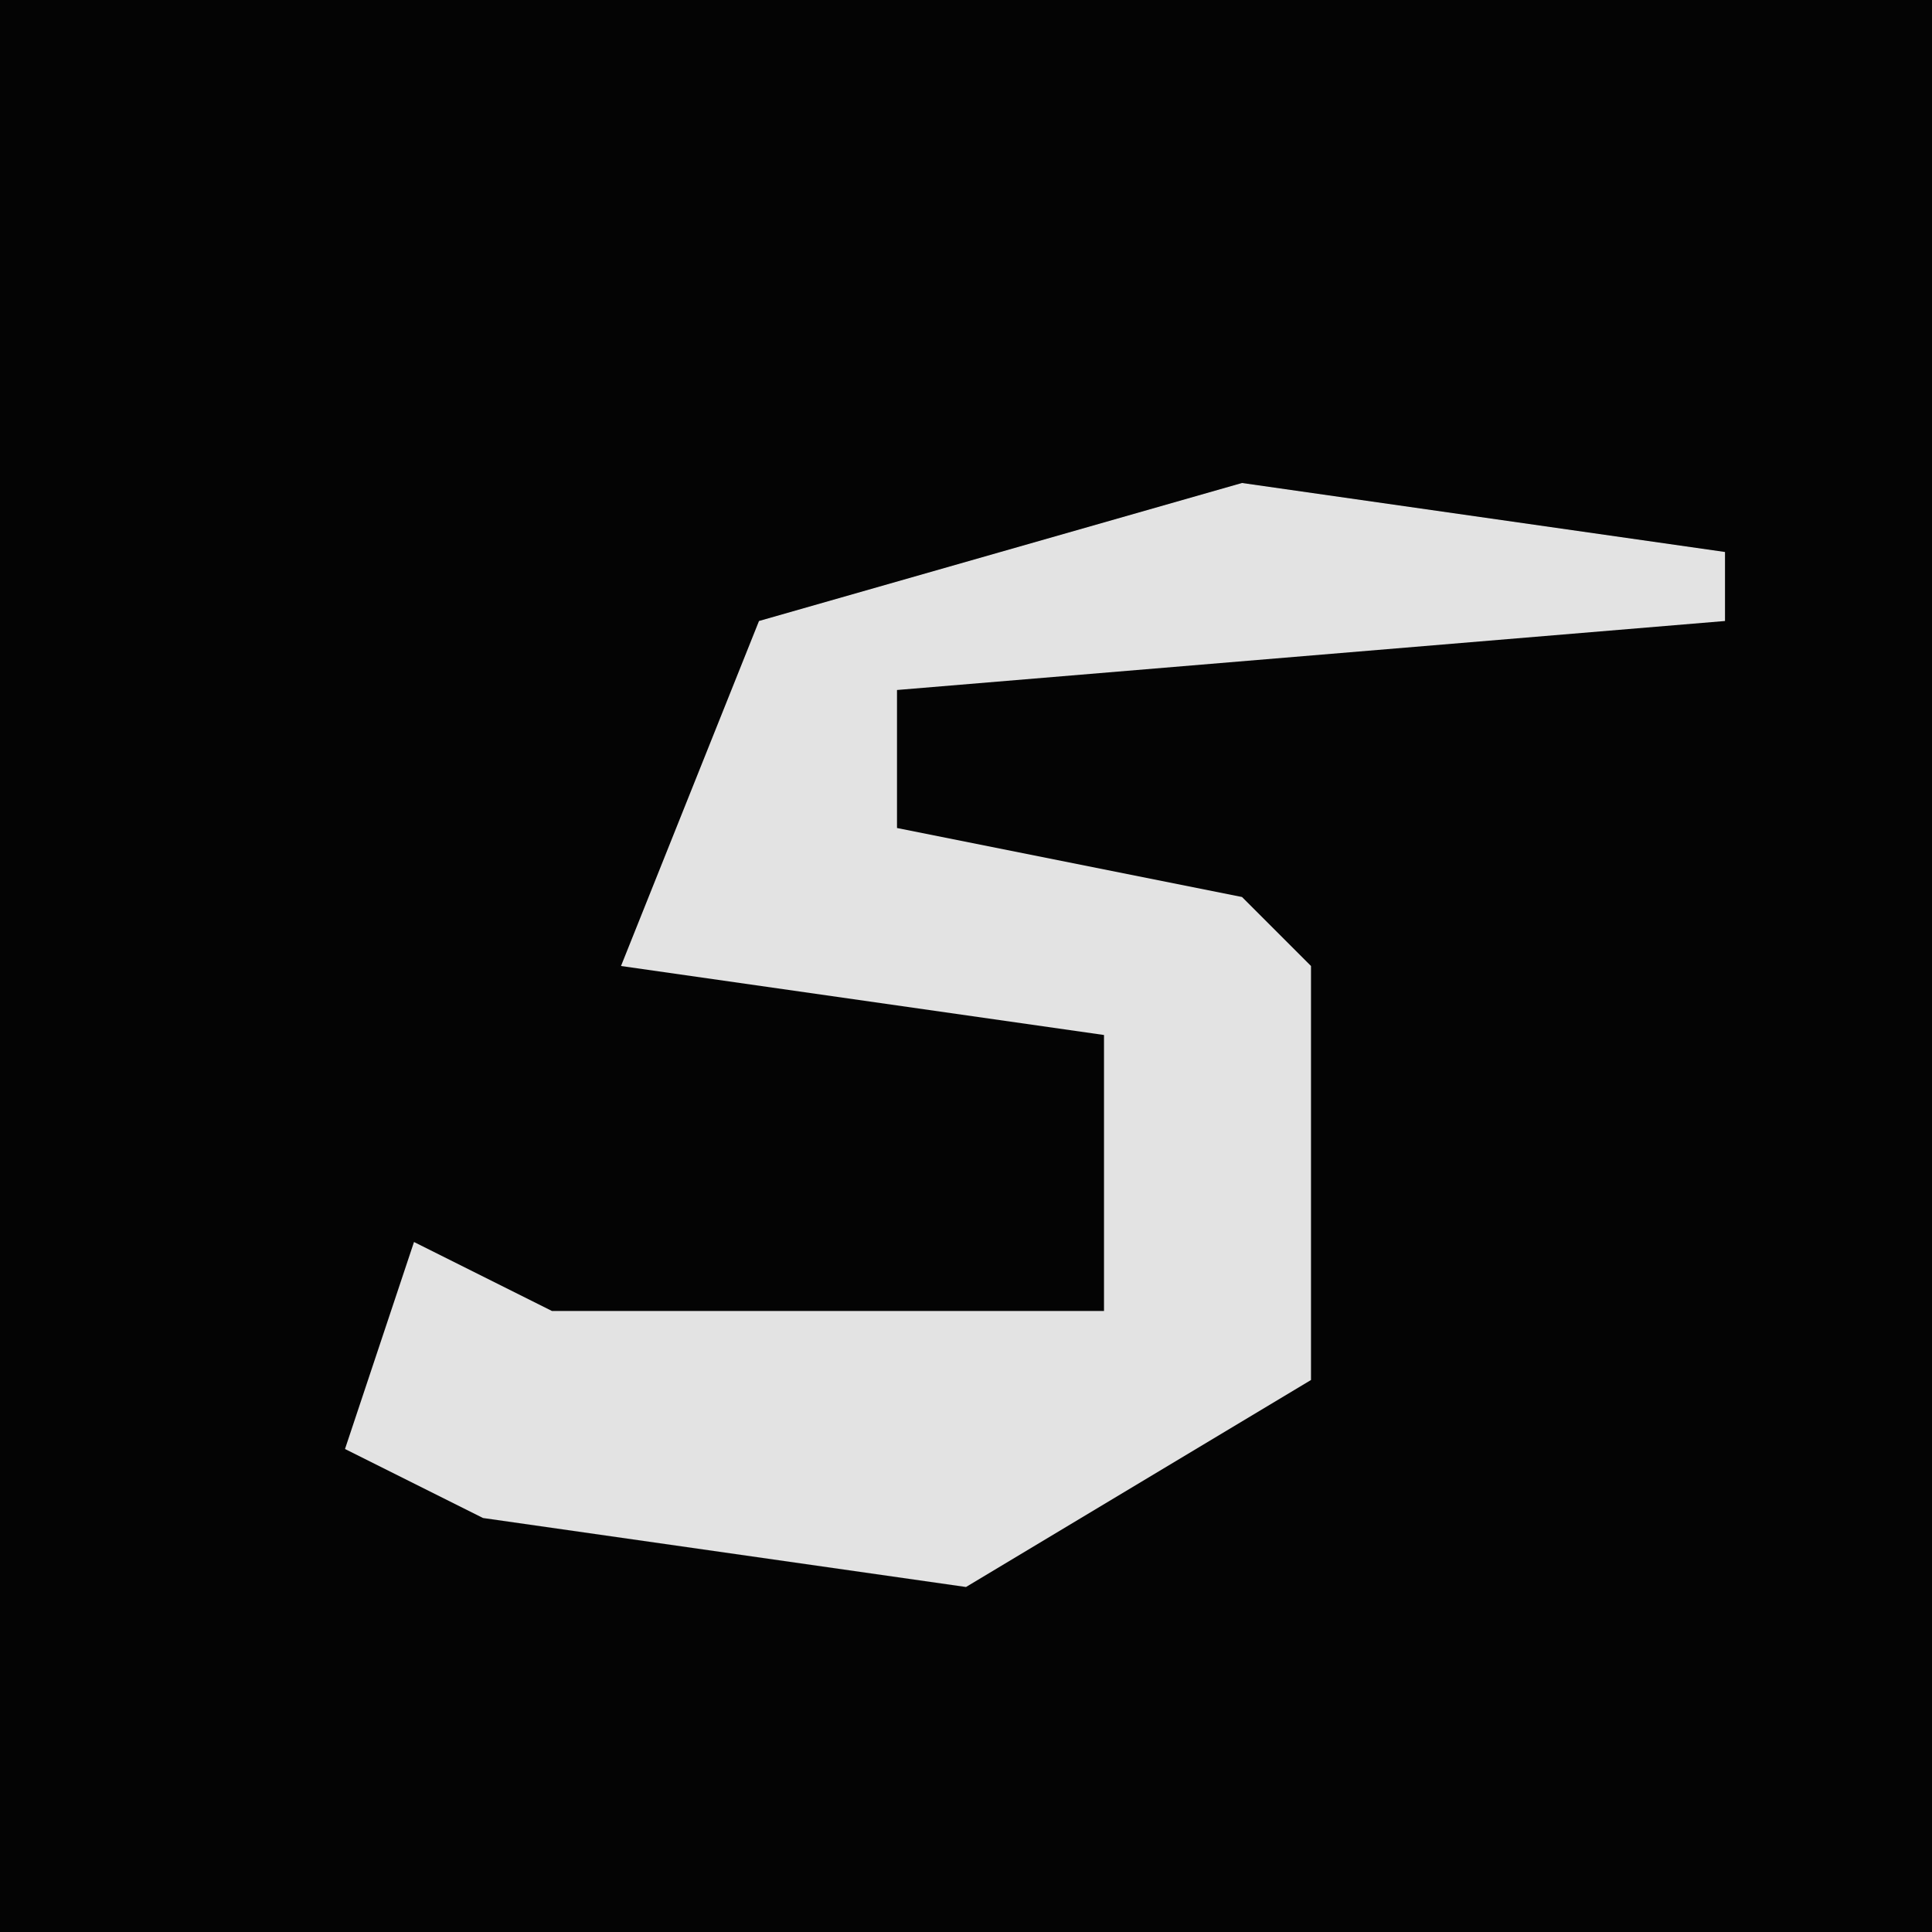<?xml version="1.0" encoding="UTF-8"?>
<svg version="1.1" xmlns="http://www.w3.org/2000/svg" width="28" height="28">
<path d="M0,0 L28,0 L28,28 L0,28 Z " fill="#040404" transform="translate(0,0)"/>
<path d="M0,0 L7,1 L7,2 L-5,3 L-5,5 L0,6 L1,7 L1,13 L-4,16 L-11,15 L-13,14 L-12,11 L-10,12 L-2,12 L-2,8 L-9,7 L-7,2 Z " fill="#E3E3E3" transform="translate(18,7)"/>
</svg>

